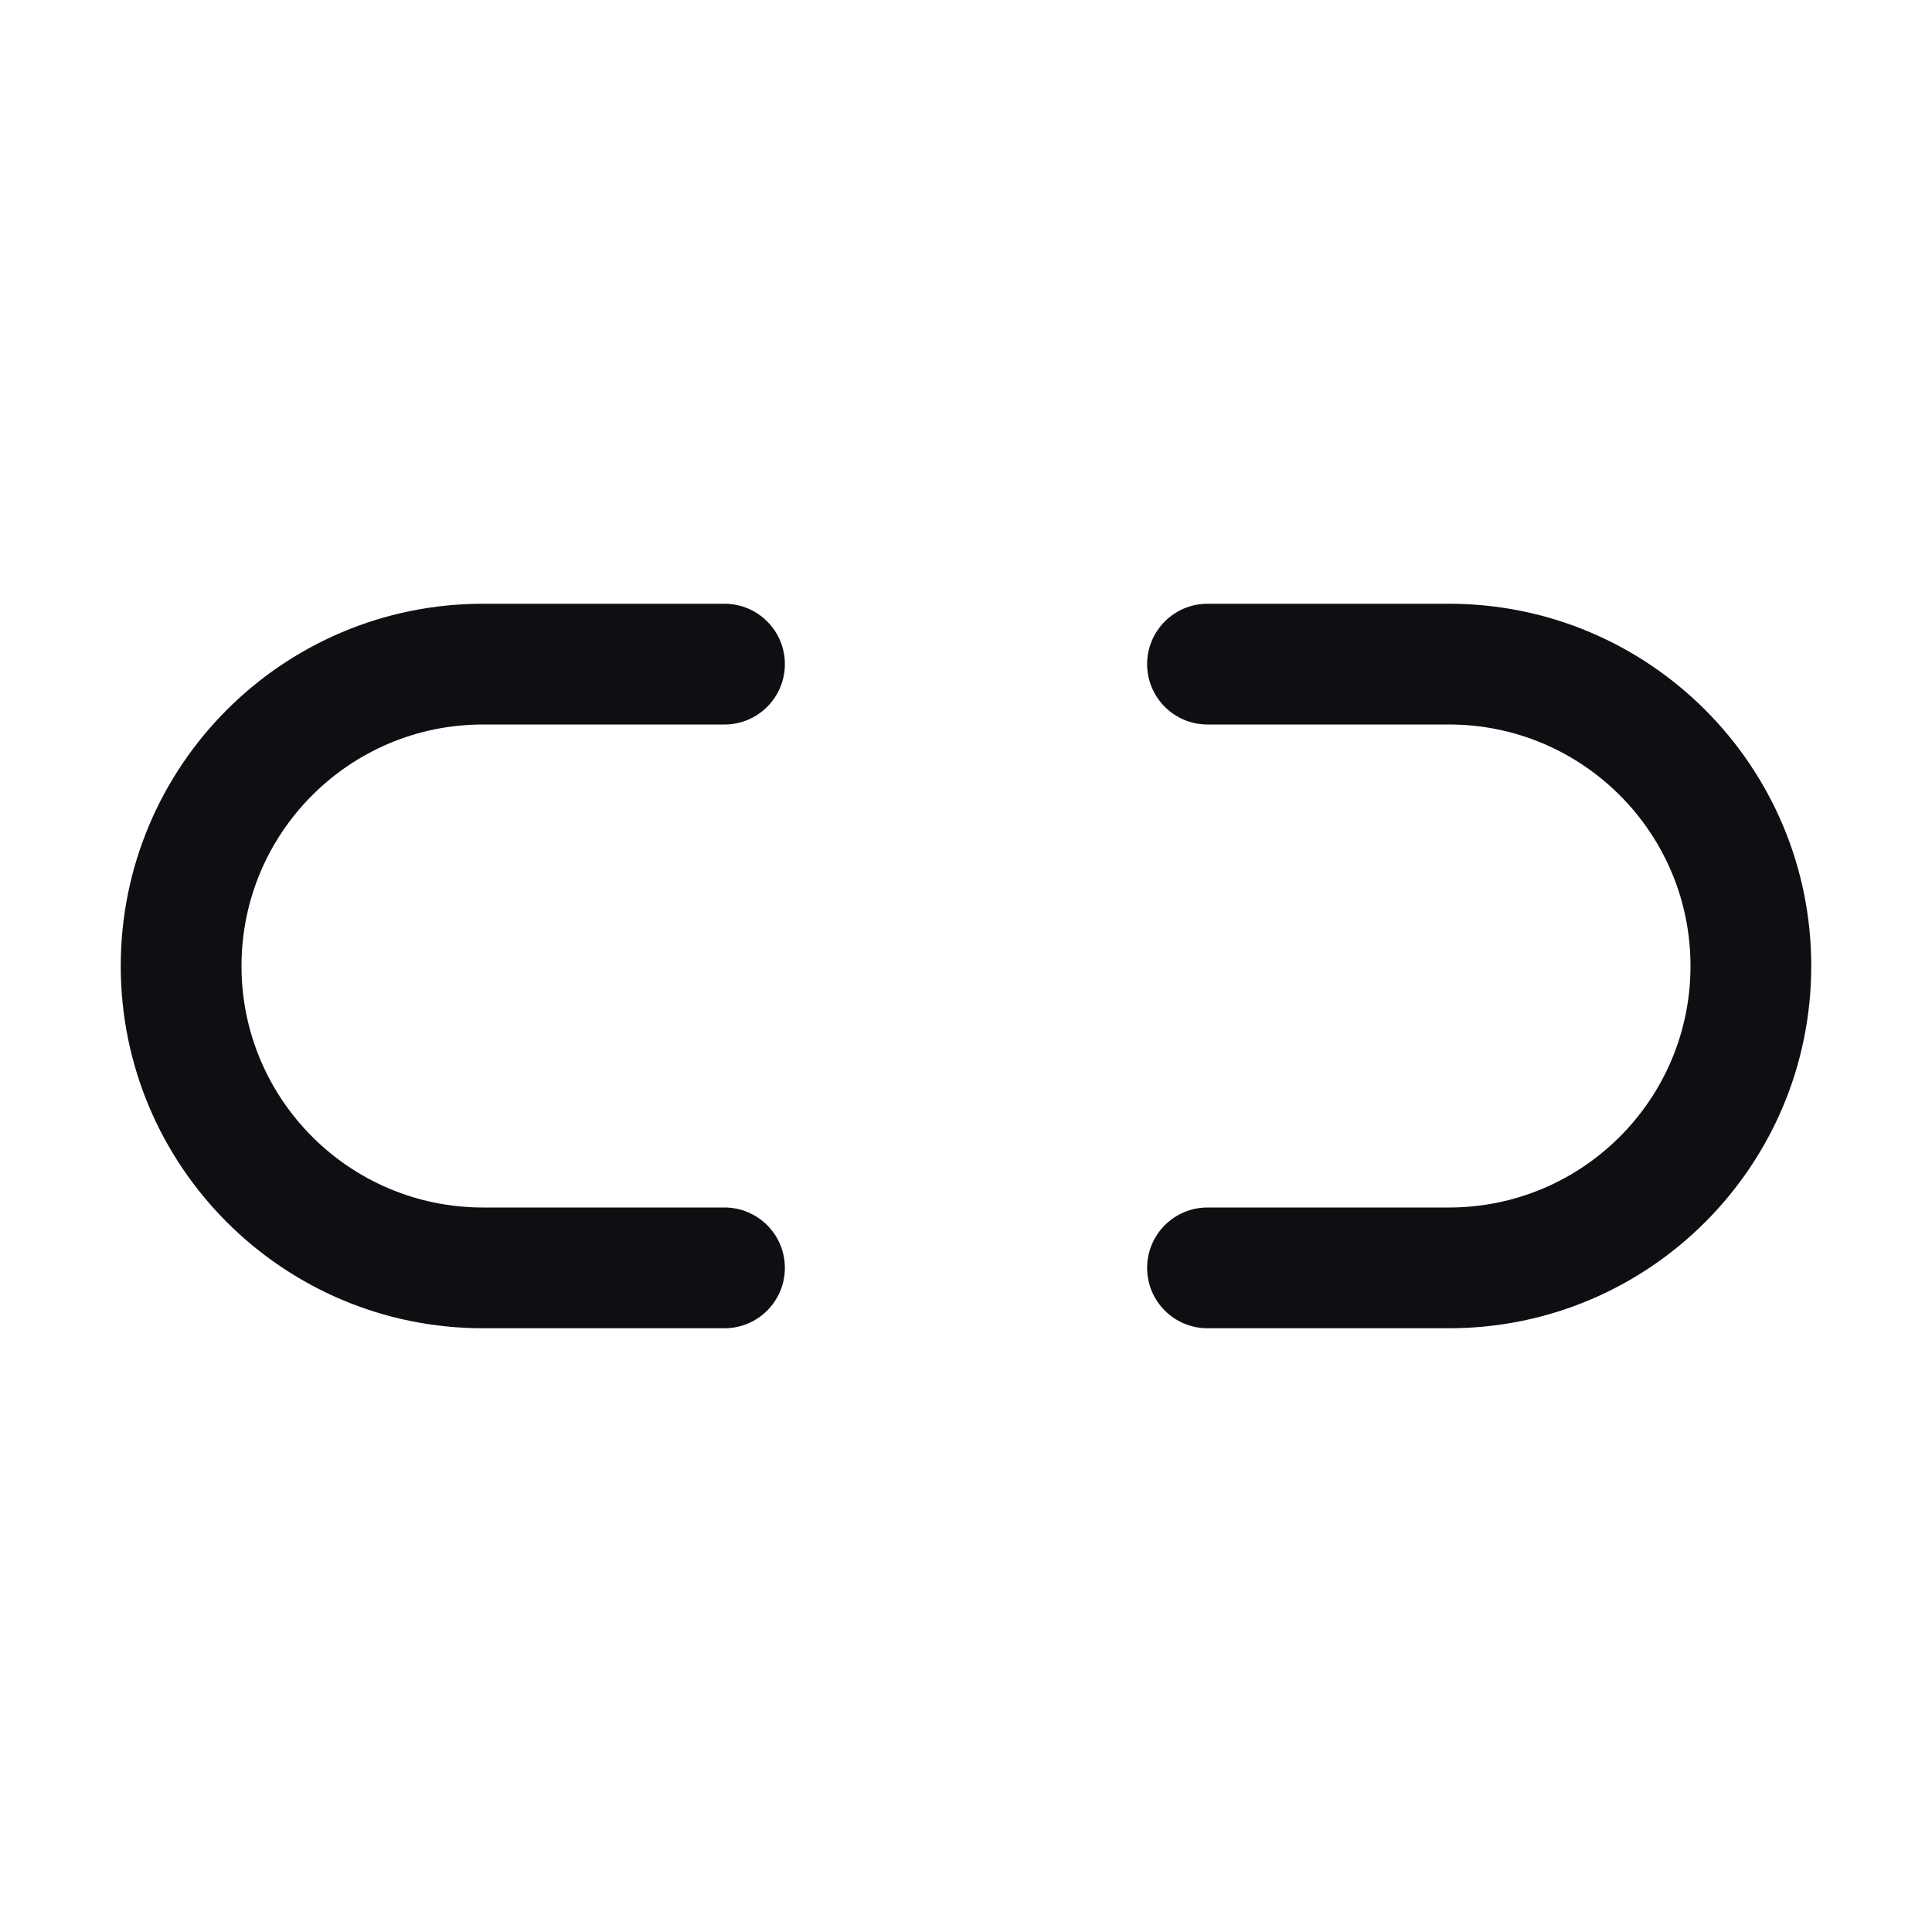 <svg width="32" height="32" viewBox="0 0 32 32" fill="none" xmlns="http://www.w3.org/2000/svg">
<path fill-rule="evenodd" clip-rule="evenodd" d="M19 11C19 10.448 19.448 10 20 10H24C27.314 10 30 12.687 30 16C30 19.314 27.314 22 24 22H20C19.448 22 19 21.553 19 21C19 20.448 19.448 20 20 20H24C26.209 20 28 18.209 28 16C28 13.791 26.209 12 24 12H20C19.448 12 19 11.553 19 11Z" fill="#0D0F13"/>
<path fill-rule="evenodd" clip-rule="evenodd" d="M13 21C13 21.552 12.552 22 12 22H8C4.686 22 2 19.314 2 16C2 12.686 4.686 10 8 10H12C12.552 10 13 10.448 13 11C13 11.552 12.552 12 12 12H8C5.791 12 4 13.791 4 16C4 18.209 5.791 20 8 20H12C12.552 20 13 20.448 13 21Z" fill="#0D0F13"/>
</svg>
